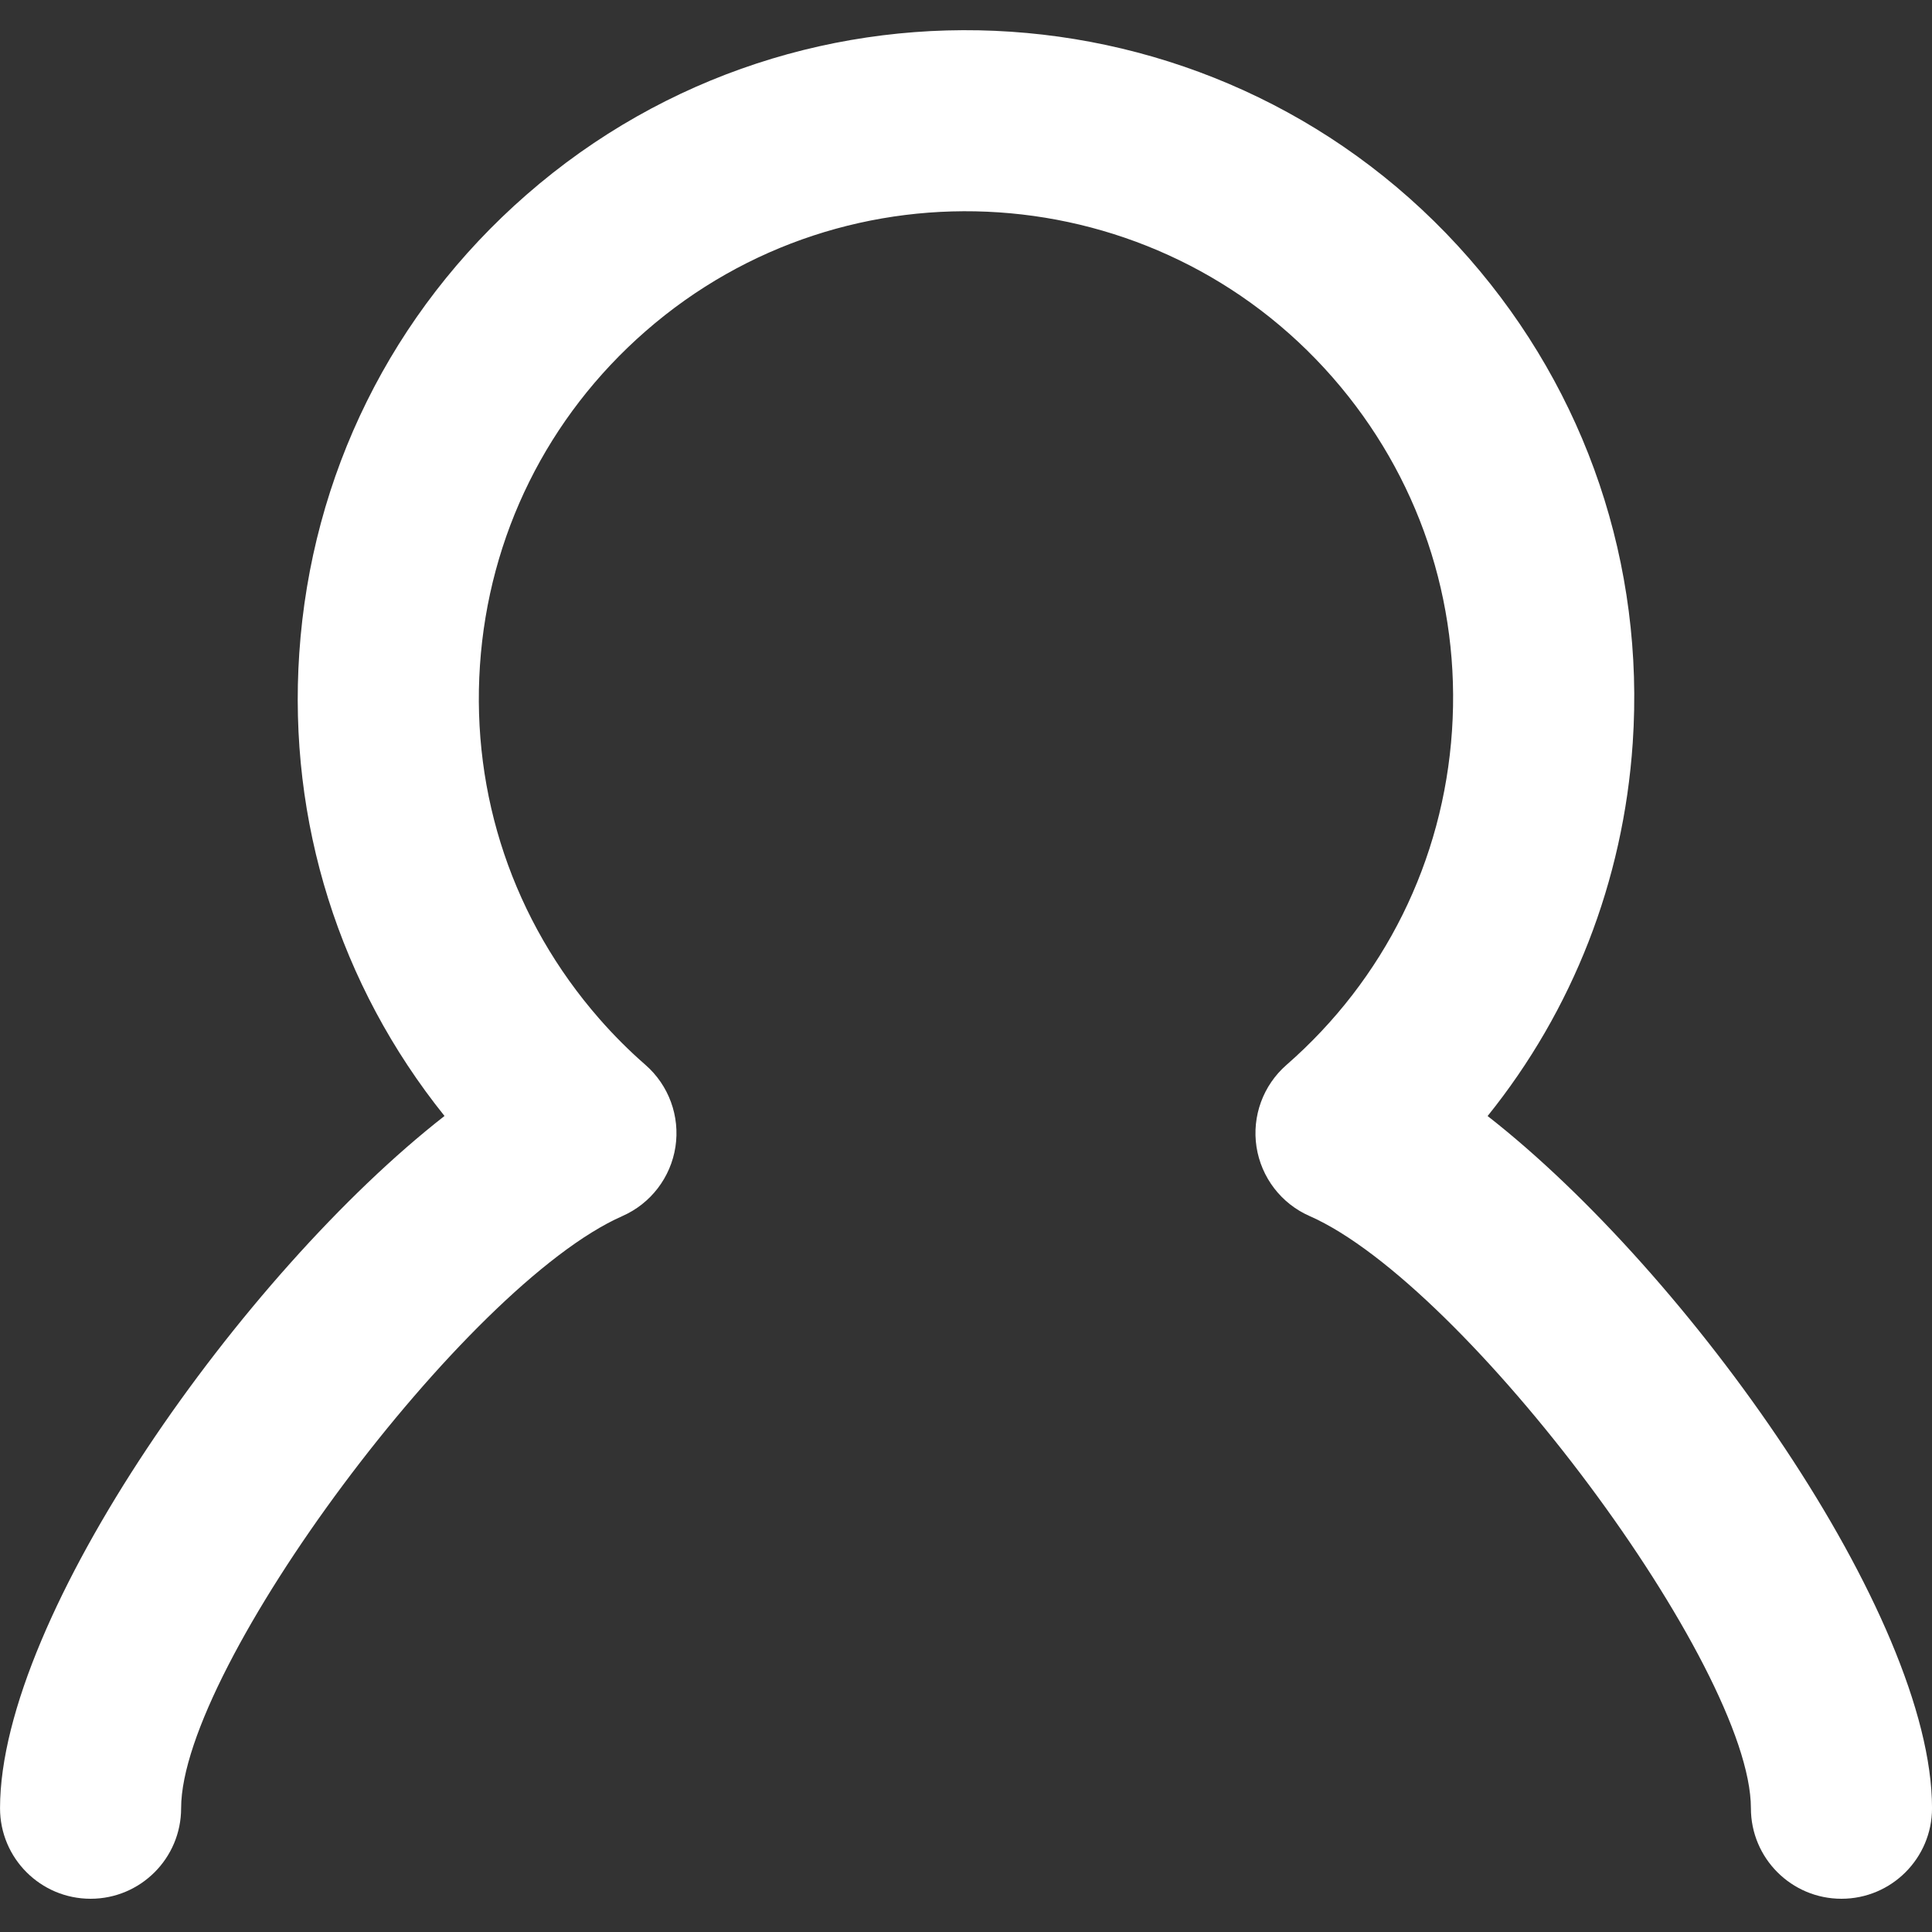 <?xml version="1.0" encoding="UTF-8" standalone="no"?>
<svg width="64px" height="64px" viewBox="0 0 64 64" version="1.1" xmlns="http://www.w3.org/2000/svg" xmlns:xlink="http://www.w3.org/1999/xlink">
    <rect x="0" y="0" width="64" height="64" fill="#333333" stroke="none"/>
    <!-- Generator: Sketch 39.1 (31720) - http://www.bohemiancoding.com/sketch -->
    <title>icon-nav-user-white</title>
    <desc>Created with Sketch.</desc>
    <defs></defs>
    <g id="menu" stroke="none" stroke-width="1" fill="none" fill-rule="evenodd">
        <g id="icon-nav-user-white" fill="#FFFFFF">
            <path d="M61.001,62.899 C59.343,62.899 58.001,61.556 58.001,59.899 C58.001,55.217 48.572,42.567 43.382,40.283 C42.441,39.87 41.779,39.004 41.623,37.99 C41.468,36.976 41.843,35.953 42.615,35.278 C45.861,32.442 47.809,28.512 48.099,24.211 C48.389,19.911 46.986,15.755 44.151,12.509 C38.297,5.81 28.084,5.121 21.383,10.974 C18.137,13.809 16.189,17.739 15.899,22.04 C15.61,26.34 17.012,30.496 19.848,33.742 C20.323,34.286 20.838,34.802 21.383,35.277 C22.155,35.952 22.529,36.975 22.375,37.99 C22.22,39.003 21.558,39.869 20.619,40.283 C15.427,42.568 6,55.218 6,59.899 C6,61.556 4.657,62.899 3.001,62.899 C1.343,62.899 0.001,61.556 0.001,59.899 C0.001,53.525 8.055,42.173 14.725,36.968 C11.241,32.629 9.537,27.222 9.914,21.636 C10.312,15.736 12.982,10.345 17.436,6.455 C26.627,-1.575 40.639,-0.629 48.669,8.562 C52.56,13.015 54.483,18.716 54.086,24.615 C53.776,29.194 52.097,33.468 49.279,36.97 C55.949,42.176 64.001,53.525 64.001,59.899 C64.001,61.556 62.657,62.899 61.001,62.899" id="Fill-1"></path>
        </g>
    </g>
</svg>